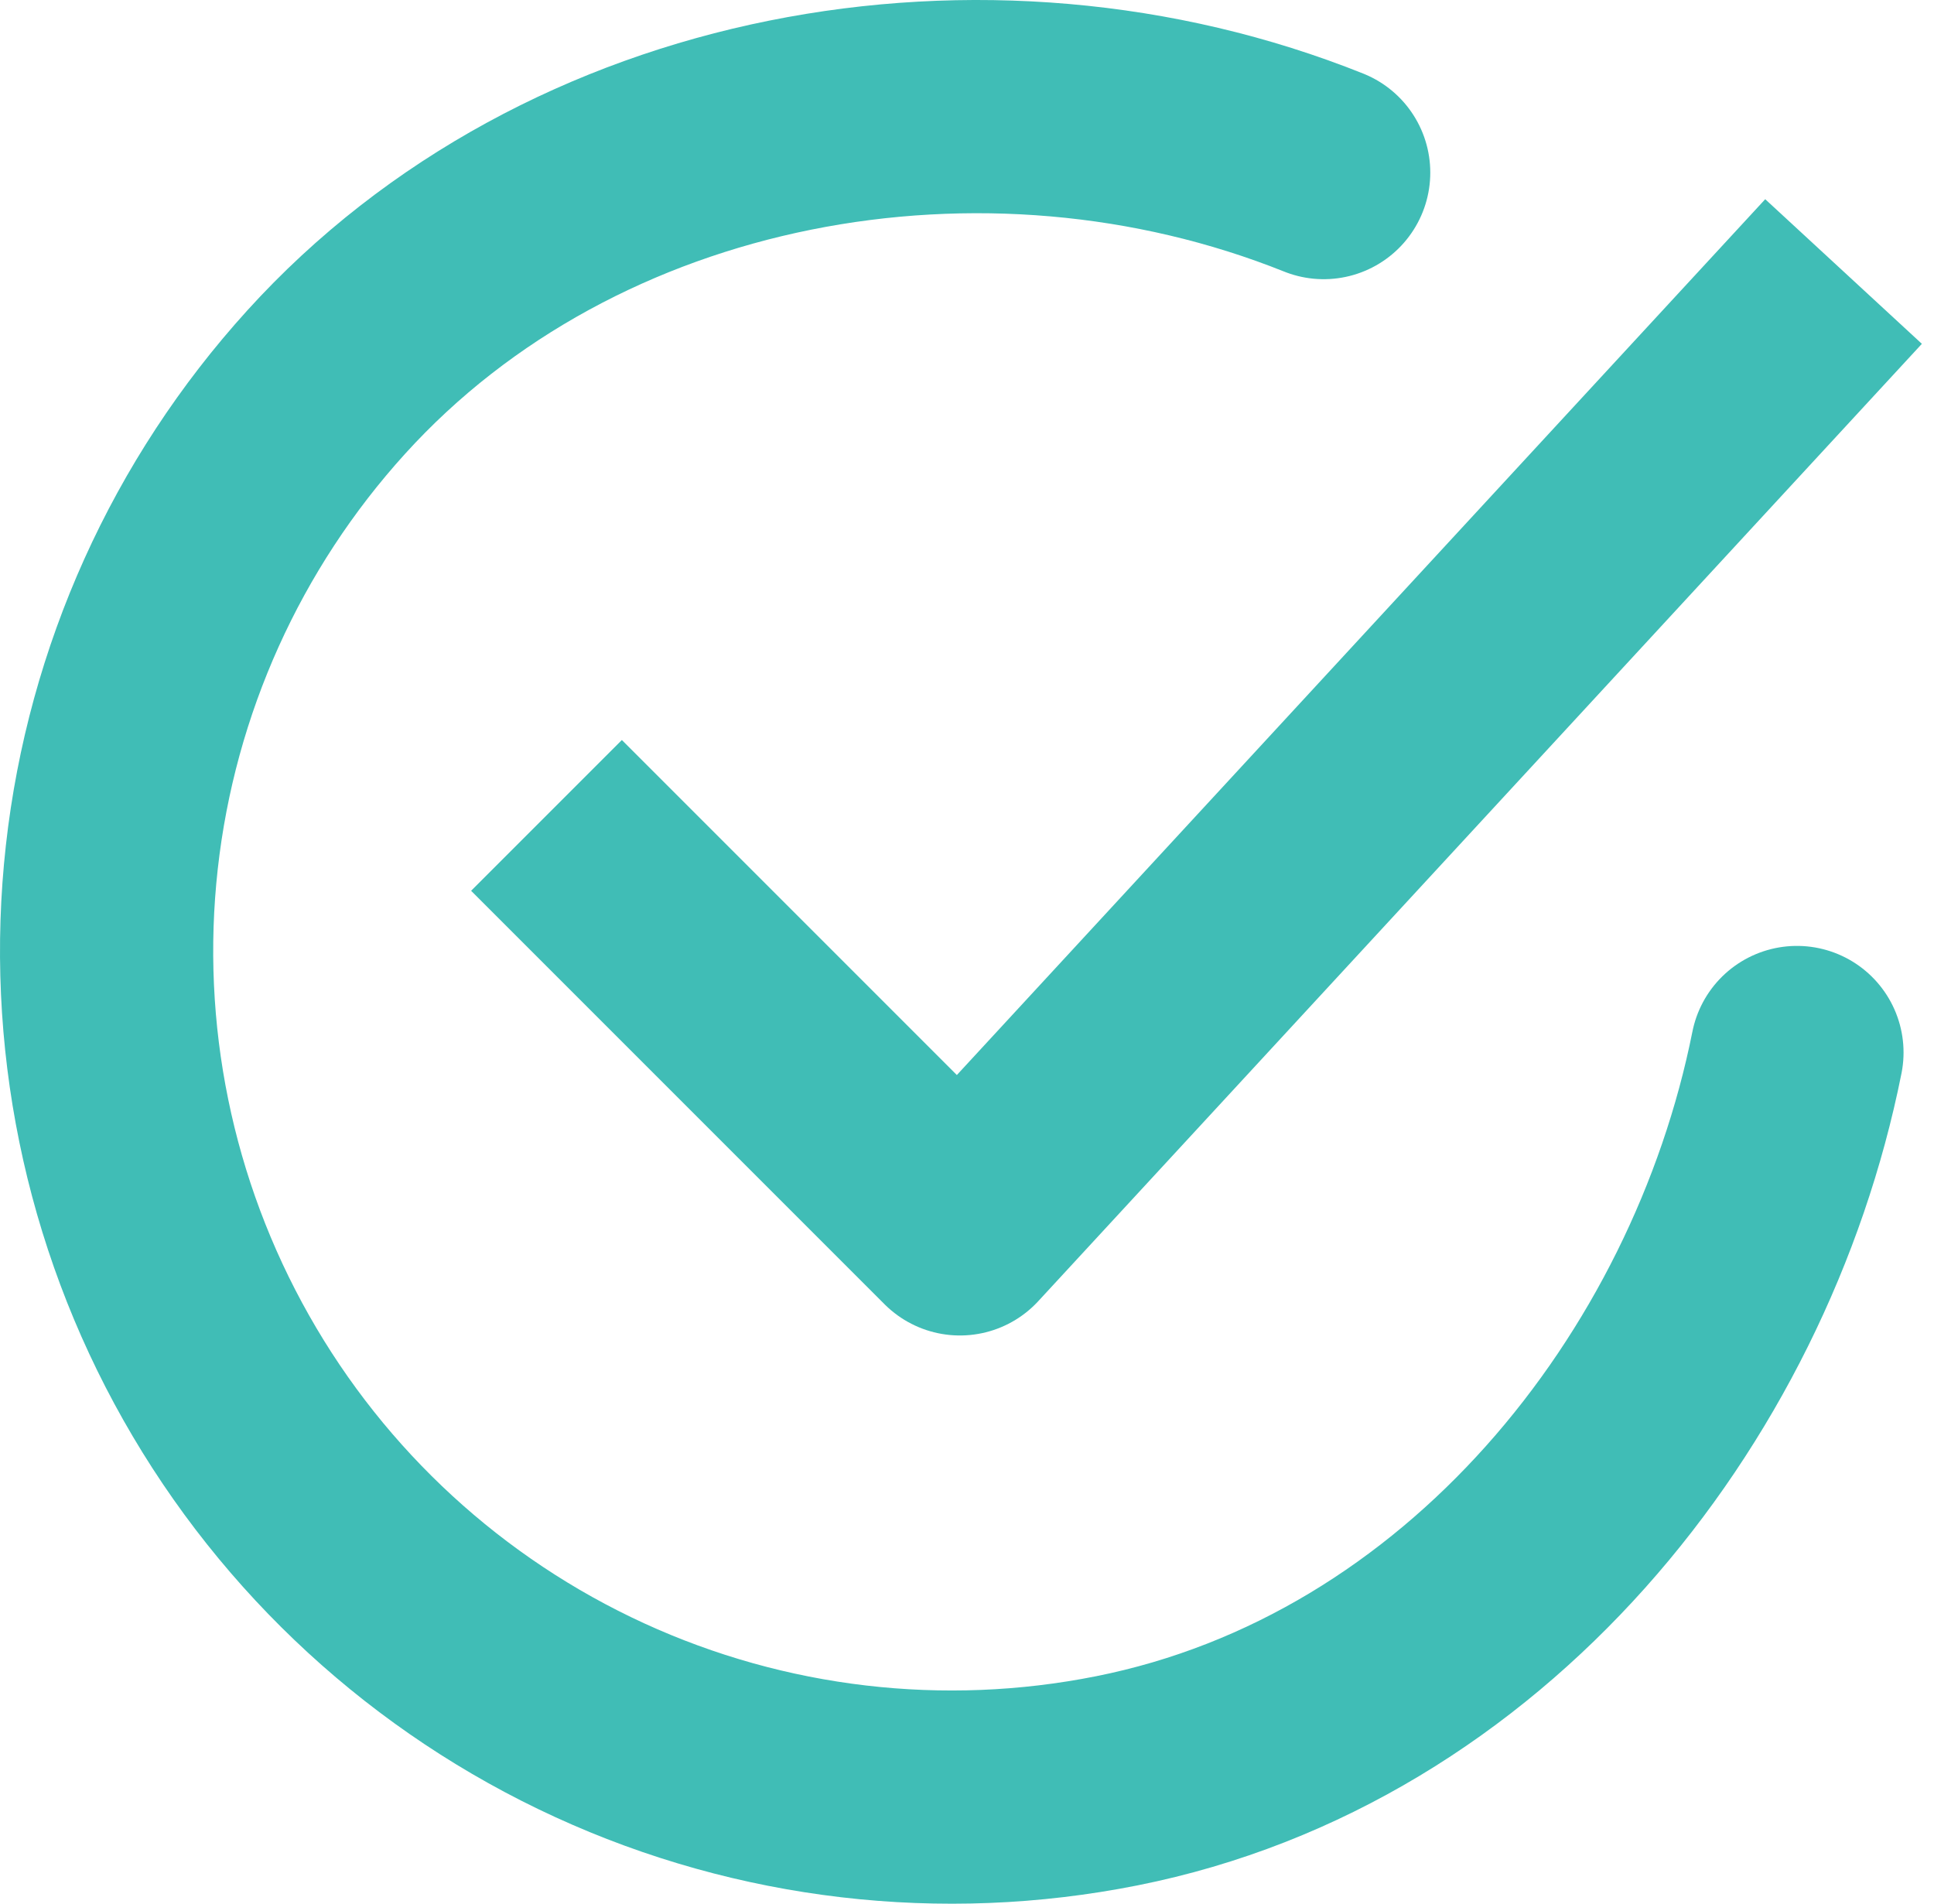 <svg xmlns="http://www.w3.org/2000/svg" width="127" height="125" viewBox="0 0 127 125" fill="none">
  <path d="M118 69.109C113.56 91.331 96.822 112.255 73.336 116.93C61.882 119.214 49.999 117.821 39.381 112.951C28.763 108.081 19.95 99.982 14.198 89.807C8.445 79.632 6.047 67.899 7.343 56.279C8.639 44.66 13.565 33.746 21.418 25.092C37.525 7.332 64.723 2.443 86.922 11.332" stroke="#40BDB6" stroke-width="14" stroke-linecap="round" stroke-linejoin="round"/>
  <path d="M40.836 58.49L63.035 80.689L116.312 22.972" stroke="#40BDB6" stroke-width="14" stroke-linecap="square" stroke-linejoin="round"/>
</svg>